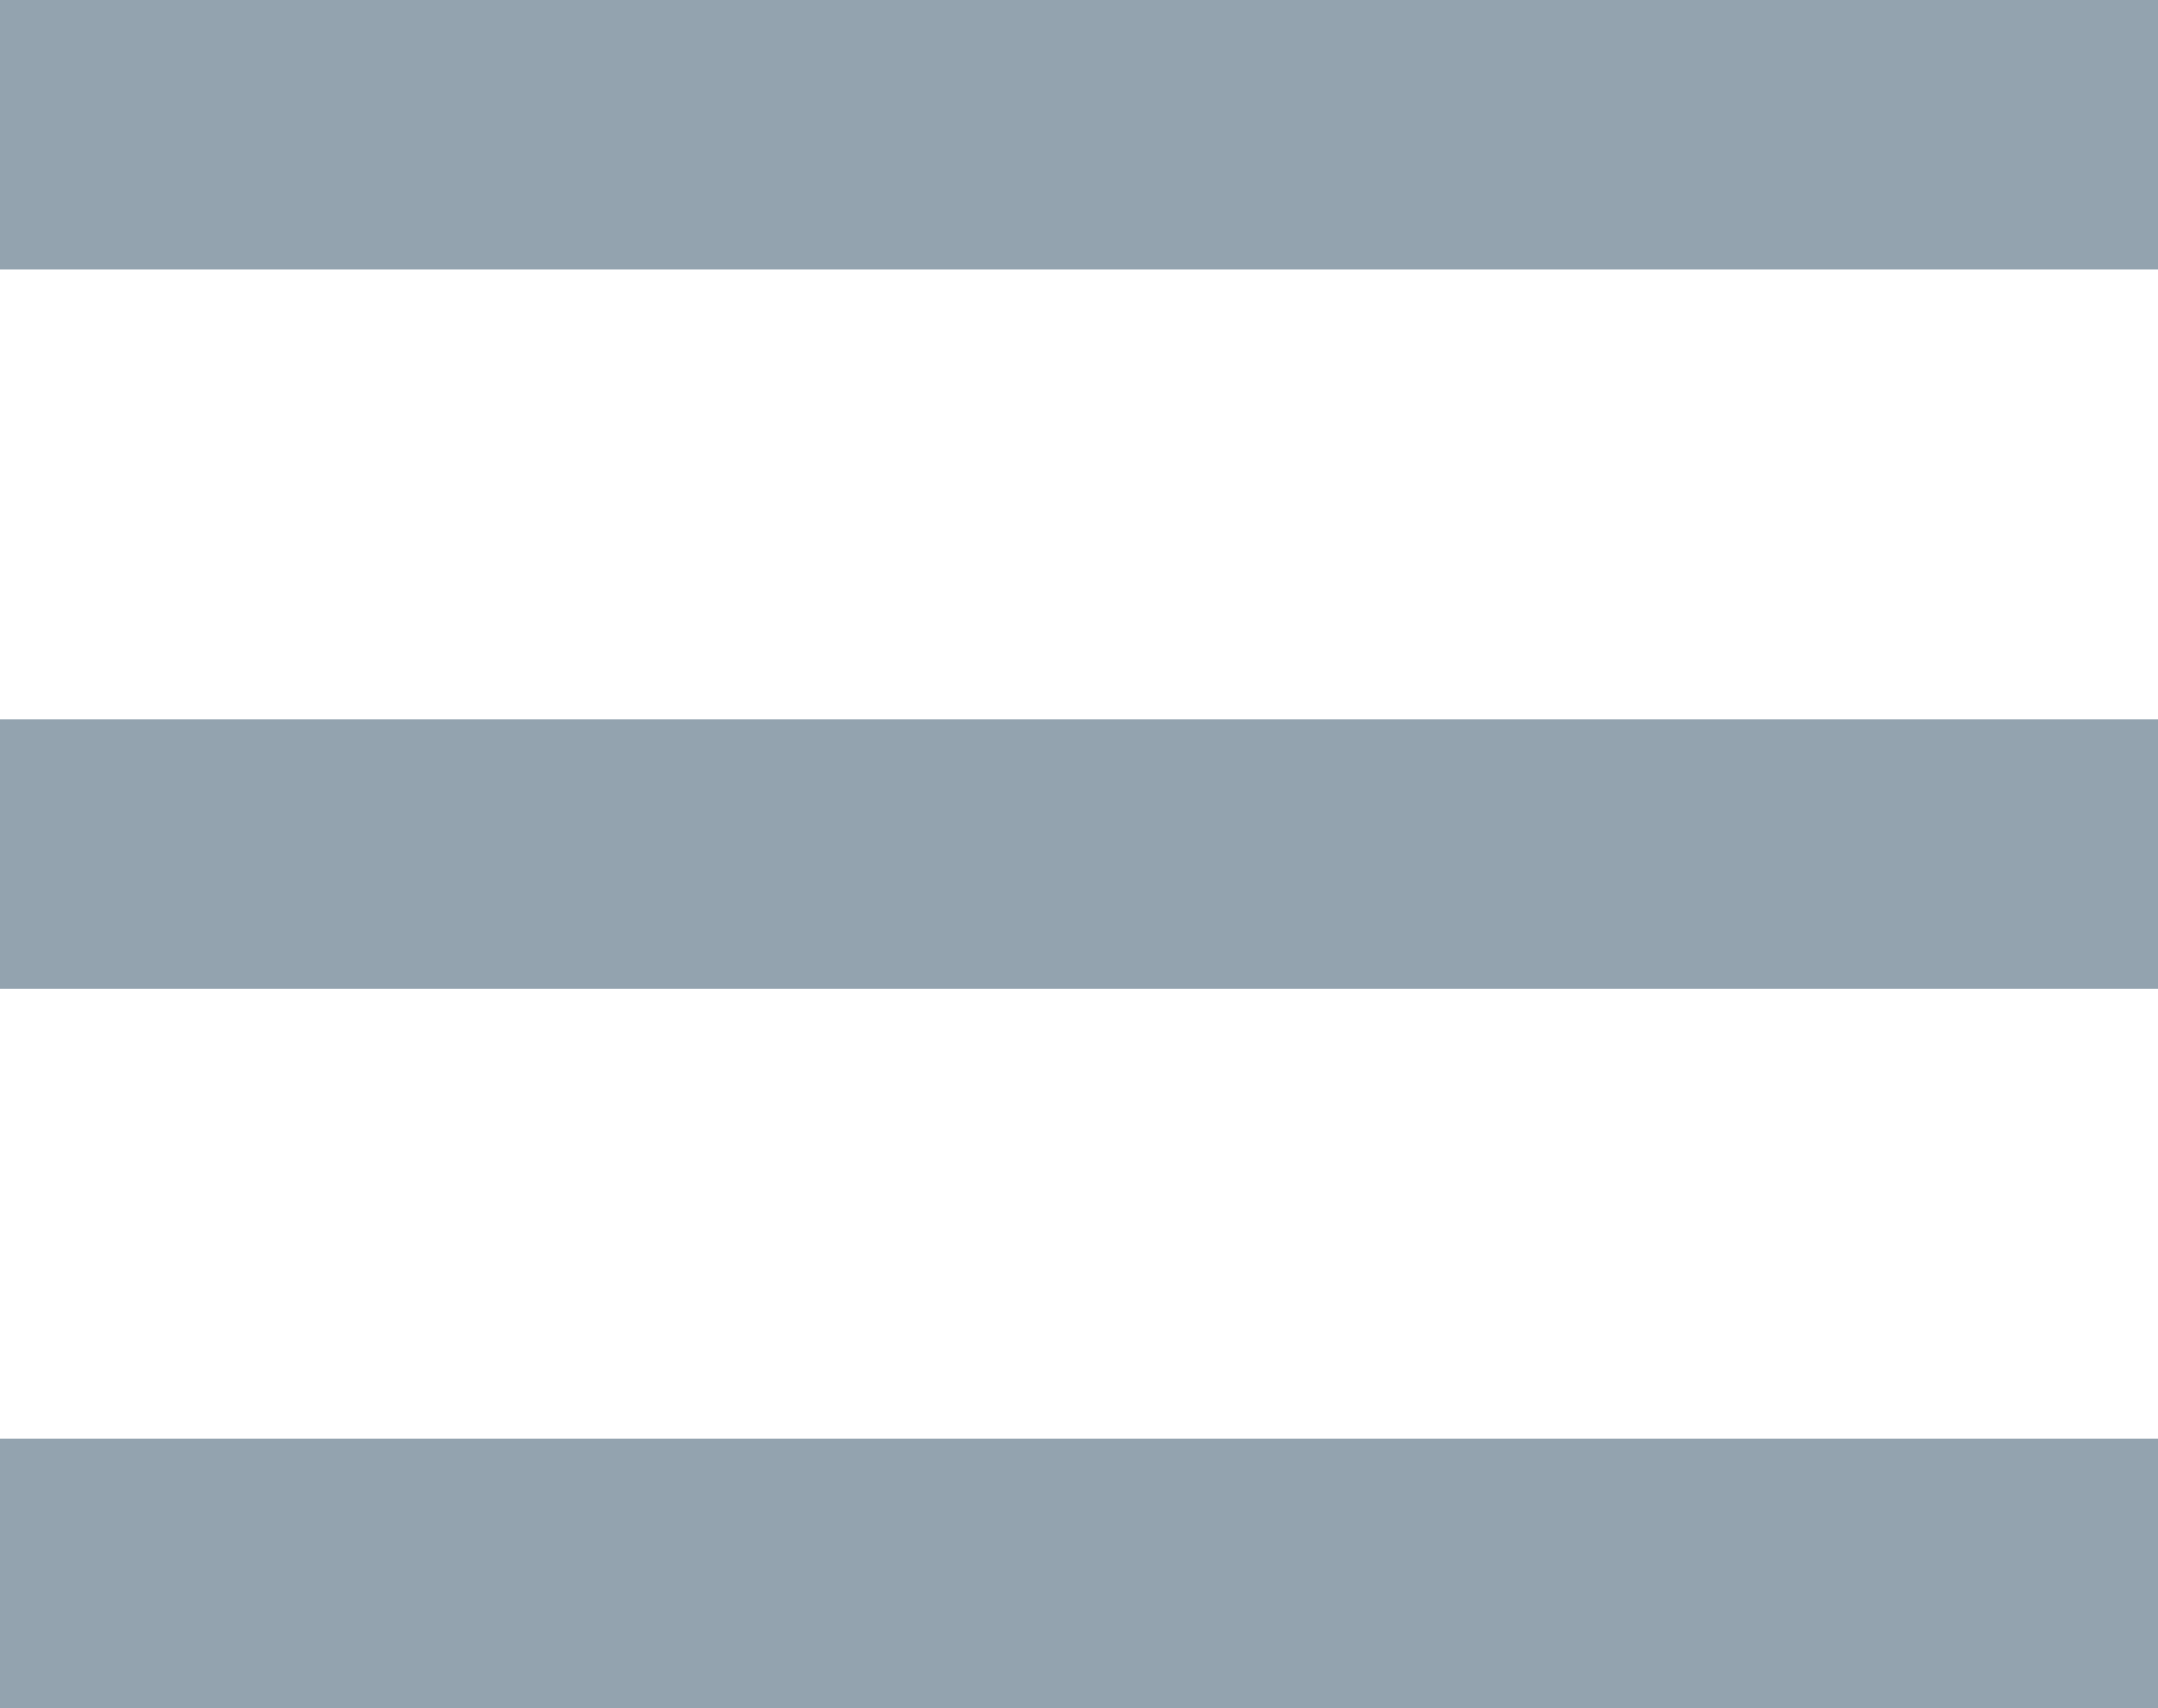 <svg xmlns="http://www.w3.org/2000/svg" preserveAspectRatio="xMidYMid" width="48" height="38" viewBox="0 0 48 38"><defs><style>.cls-2 { fill: #93a3af; stroke: #93a3af; stroke-width: 2px; }</style></defs><path d="M1 37v-4h46v4H1zm0-20h46v4H1v-4zM1 1h46v4H1V1z" id="path-1" class="cls-2" fill-rule="evenodd"/></svg>